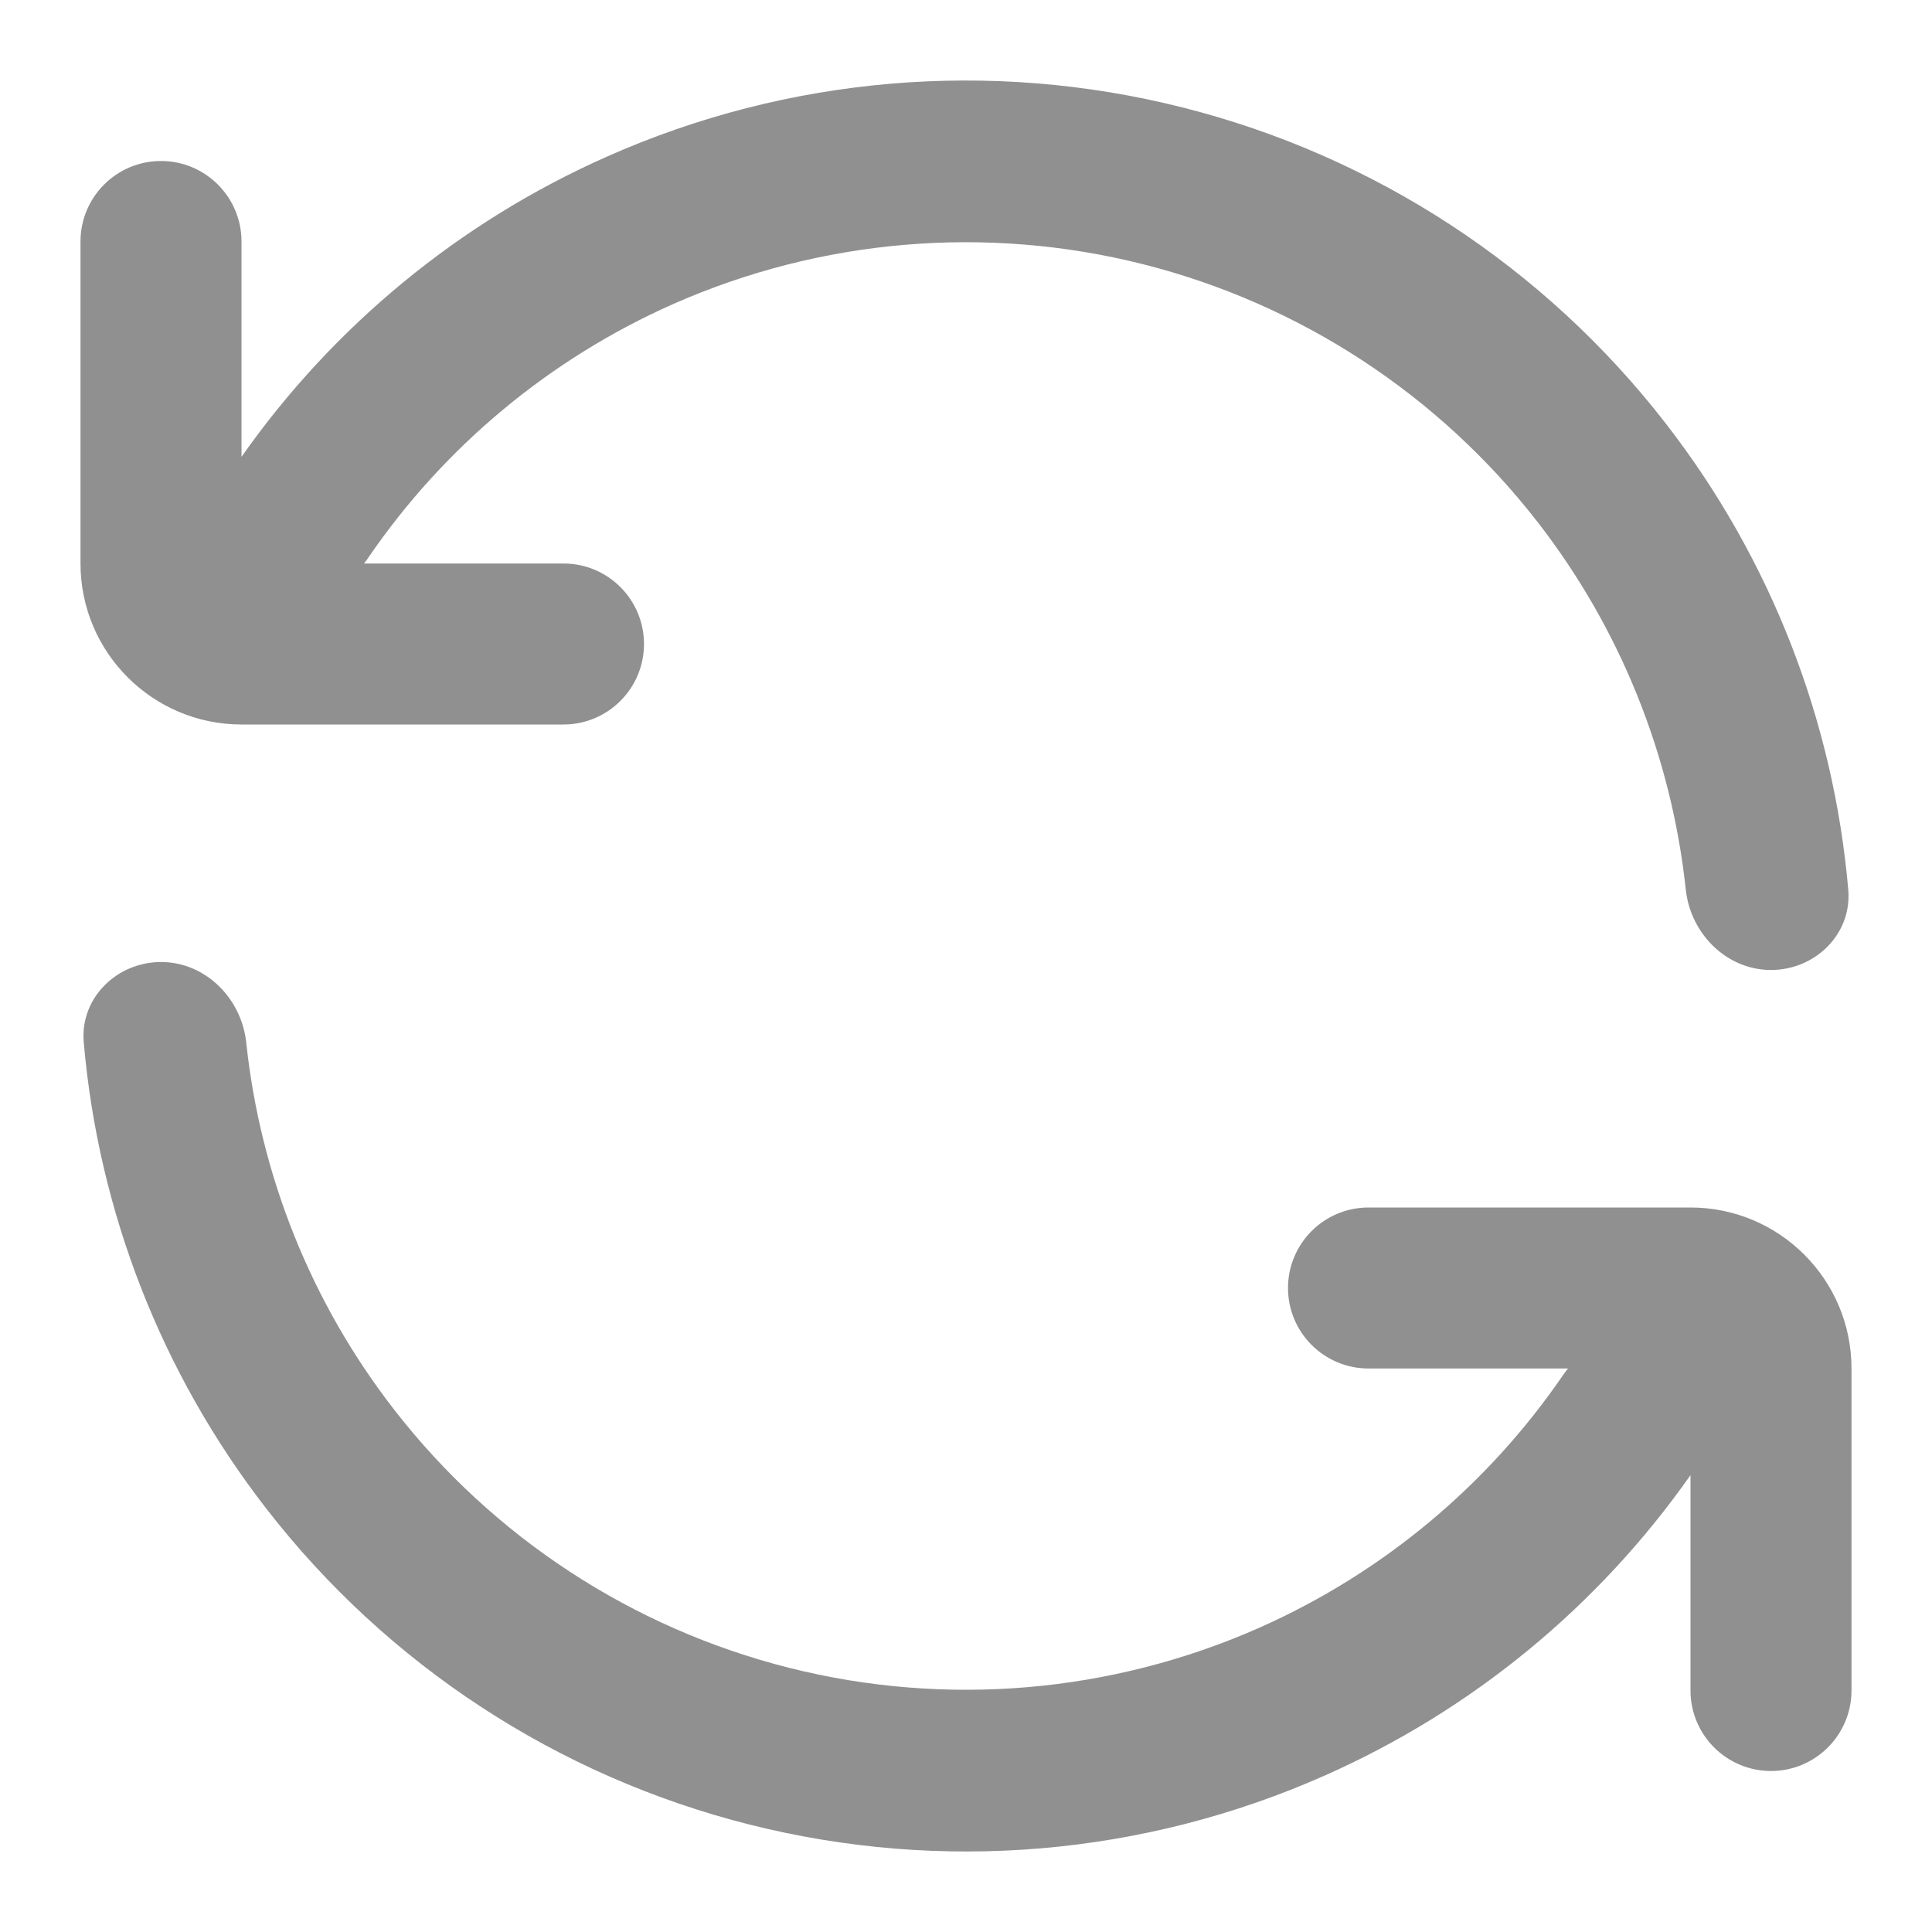 <svg width="15" height="15" viewBox="0 0 15 15" fill="none" xmlns="http://www.w3.org/2000/svg">
<path d="M2.826 4.375H4.375C4.72 4.375 5 4.655 5 5C5 5.345 4.72 5.625 4.375 5.625H1.875C1.185 5.625 0.625 5.065 0.625 4.375V1.875C0.625 1.53 0.905 1.25 1.25 1.25C1.595 1.25 1.875 1.53 1.875 1.875V3.547C2.589 2.531 3.568 1.723 4.712 1.216C6.117 0.592 7.69 0.458 9.18 0.834C10.67 1.209 11.992 2.073 12.933 3.288C13.747 4.337 14.236 5.595 14.35 6.909C14.379 7.253 14.092 7.532 13.747 7.531C13.402 7.529 13.124 7.247 13.088 6.904C12.977 5.871 12.582 4.884 11.941 4.057C11.171 3.064 10.091 2.358 8.873 2.051C7.655 1.744 6.37 1.854 5.221 2.363C4.265 2.788 3.449 3.469 2.862 4.326C2.851 4.343 2.839 4.359 2.826 4.375Z" fill="#909090"/>
<path d="M13.125 11.453C12.411 12.469 11.432 13.277 10.288 13.784C8.883 14.408 7.31 14.542 5.82 14.166C4.33 13.791 3.008 12.927 2.067 11.712C1.253 10.663 0.764 9.405 0.65 8.091C0.621 7.747 0.908 7.468 1.253 7.469C1.598 7.471 1.876 7.753 1.912 8.096C2.022 9.129 2.417 10.116 3.059 10.943C3.829 11.936 4.909 12.642 6.127 12.949C7.345 13.256 8.63 13.146 9.779 12.637C10.736 12.212 11.551 11.531 12.137 10.674C12.149 10.657 12.161 10.641 12.174 10.625H10.625C10.28 10.625 10 10.345 10 10C10 9.655 10.28 9.375 10.625 9.375H13.125C13.815 9.375 14.375 9.935 14.375 10.625V13.125C14.375 13.47 14.095 13.75 13.75 13.75C13.405 13.75 13.125 13.47 13.125 13.125V11.453Z" fill="#909090"/>
</svg>
